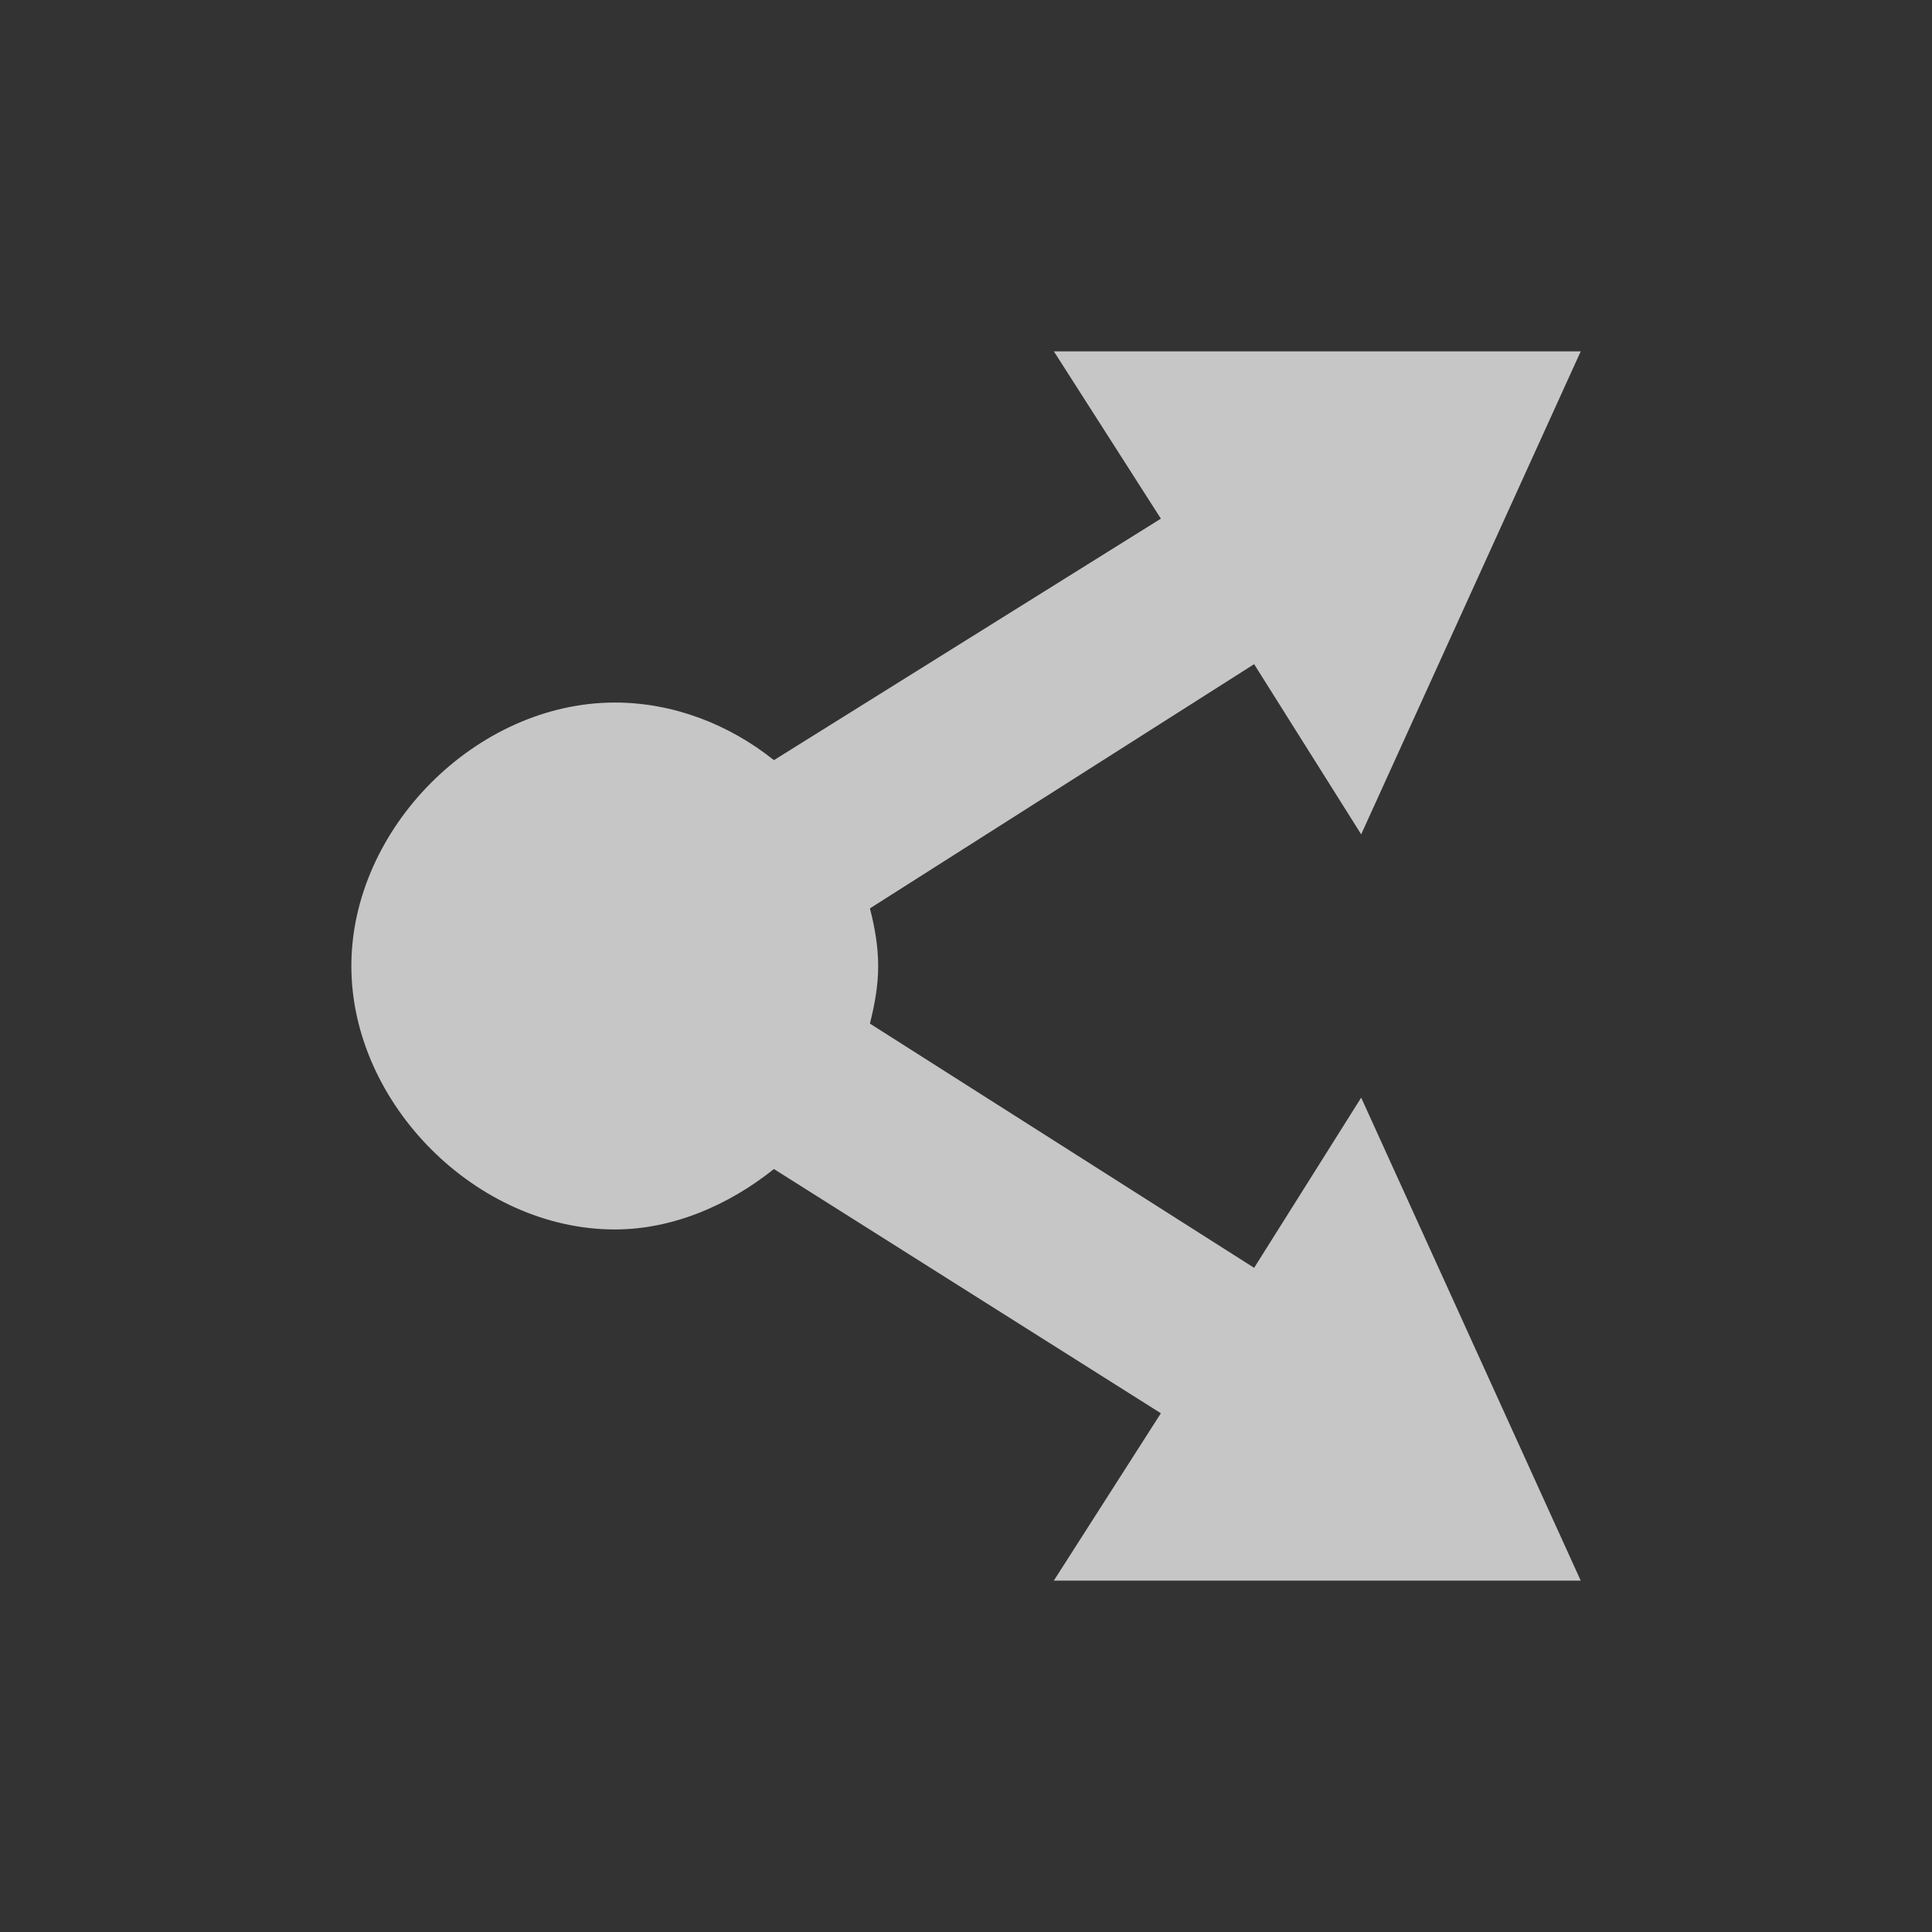 <?xml version="1.0" encoding="UTF-8" standalone="no"?>
<!--Created with Inkscape (http://www.inkscape.org/)-->
<svg id="svg7384" xmlns:rdf="http://www.w3.org/1999/02/22-rdf-syntax-ns#" style="enable-background:new" xmlns="http://www.w3.org/2000/svg" xmlns:osb="http://www.openswatchbook.org/uri/2009/osb" height="22" width="22" version="1.1" xmlns:cc="http://creativecommons.org/ns#" xmlns:dc="http://purl.org/dc/elements/1.1/">
    <rect width="100%" height="100%" fill="#333333" stroke="none"/>
    <title id="title8473">
        Paper Symbolic Icon Theme
    </title>
    <g id="layer12" transform="translate(-525 79.003)">
        <path id="path6545-7" opacity=".72" style="color:#ffffff;enable-background:new" d="m537-75.003 1.219 1.906-4.406 2.75c-0.515-0.411-1.151-0.656-1.812-0.656-1.571 0-3 1.429-3 3s1.429 3 3 3c0.662 0 1.297-0.277 1.812-0.688l4.406 2.781-1.219 1.906h6l-2.5-5.5-1.219 1.938-4.375-2.781c0.054-0.215 0.094-0.432 0.094-0.656s-0.039-0.442-0.094-0.656l4.375-2.781 1.219 1.938 2.5-5.5h-6z" fill="#fff"/>
    </g>
</svg>

